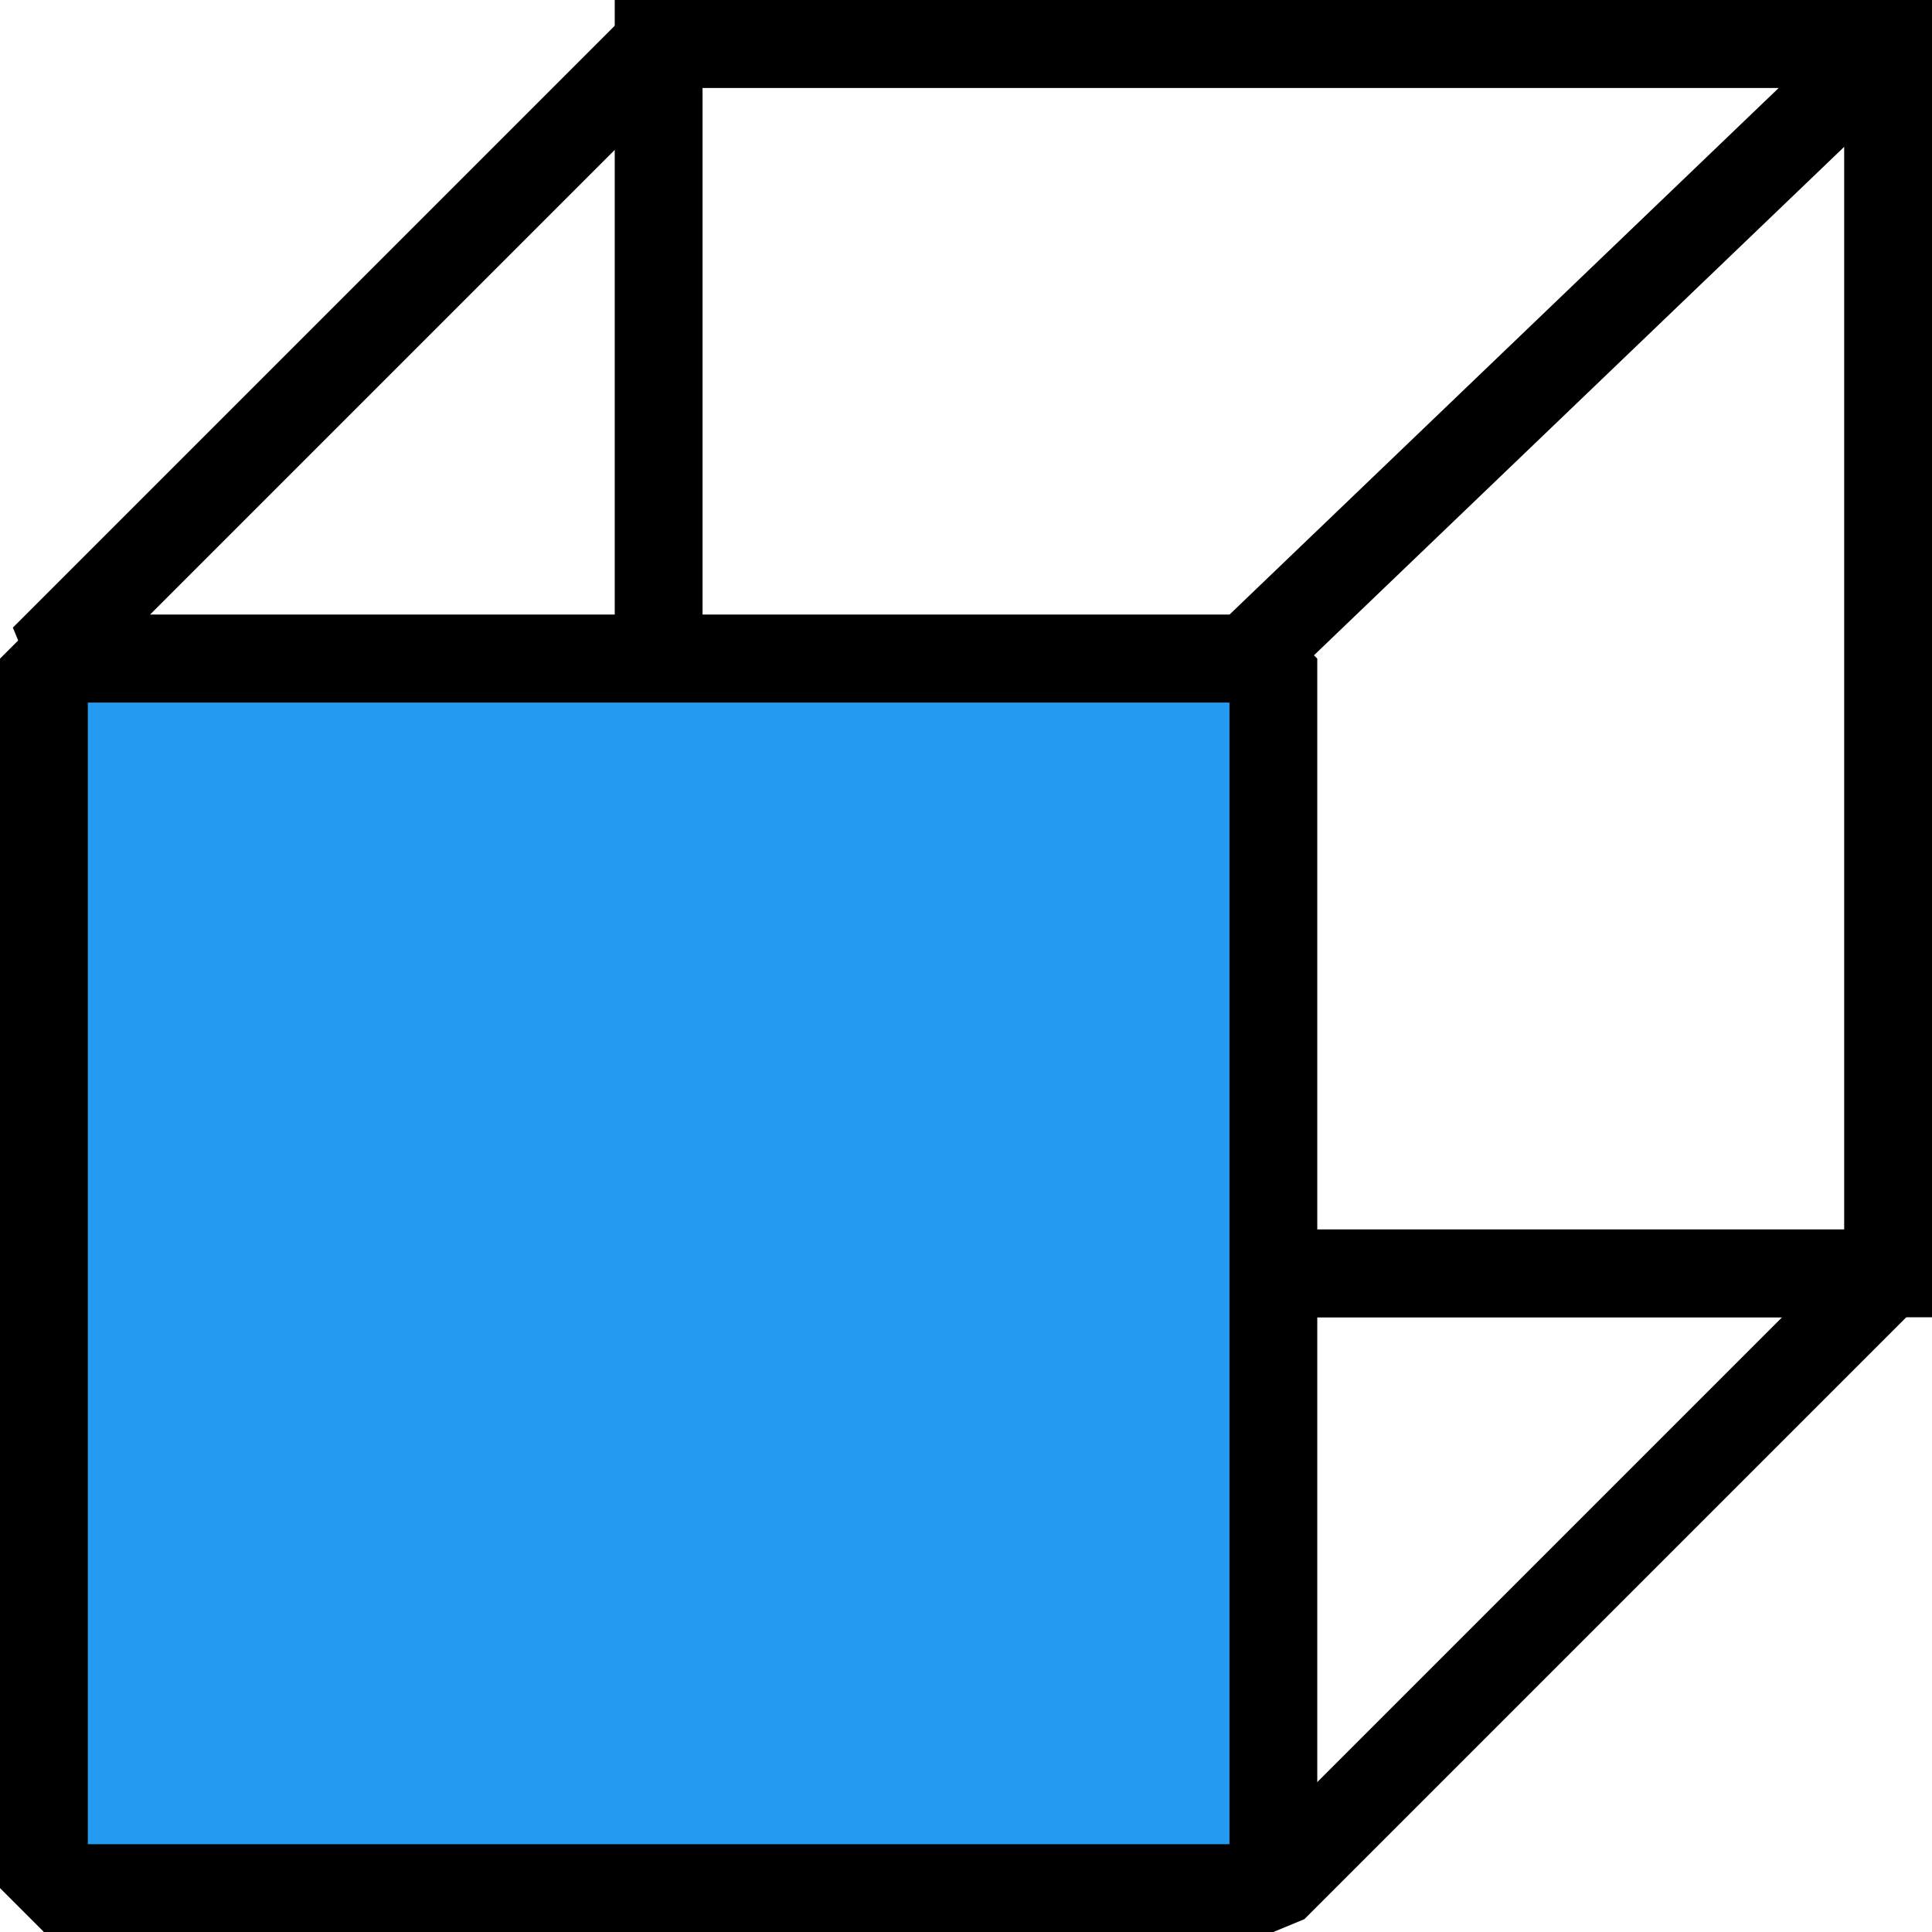 <svg width="28" height="28" viewBox="1 1 22 22" fill="none" xmlns="http://www.w3.org/2000/svg">
<path d="M15.5 22.5L22.5 15.5H8.5L1.5 22.5H15.5Z" stroke="black" stroke-miterlimit="10" stroke-linejoin="bevel"/>
<path d="M22.5 1.5H8.5V15.5H22.5V1.5Z" stroke="black" stroke-miterlimit="10"/>
<path d="M15.5 8.5H1.5V22.5H15.5V8.5Z" fill="#249BF1" stroke="black" stroke-miterlimit="10" stroke-linejoin="bevel"/>
<path d="M8.5 1.5L1.5 8.5H15.2L22.5 1.5H8.5Z" stroke="black" stroke-miterlimit="10" stroke-linejoin="bevel"/>
</svg>
